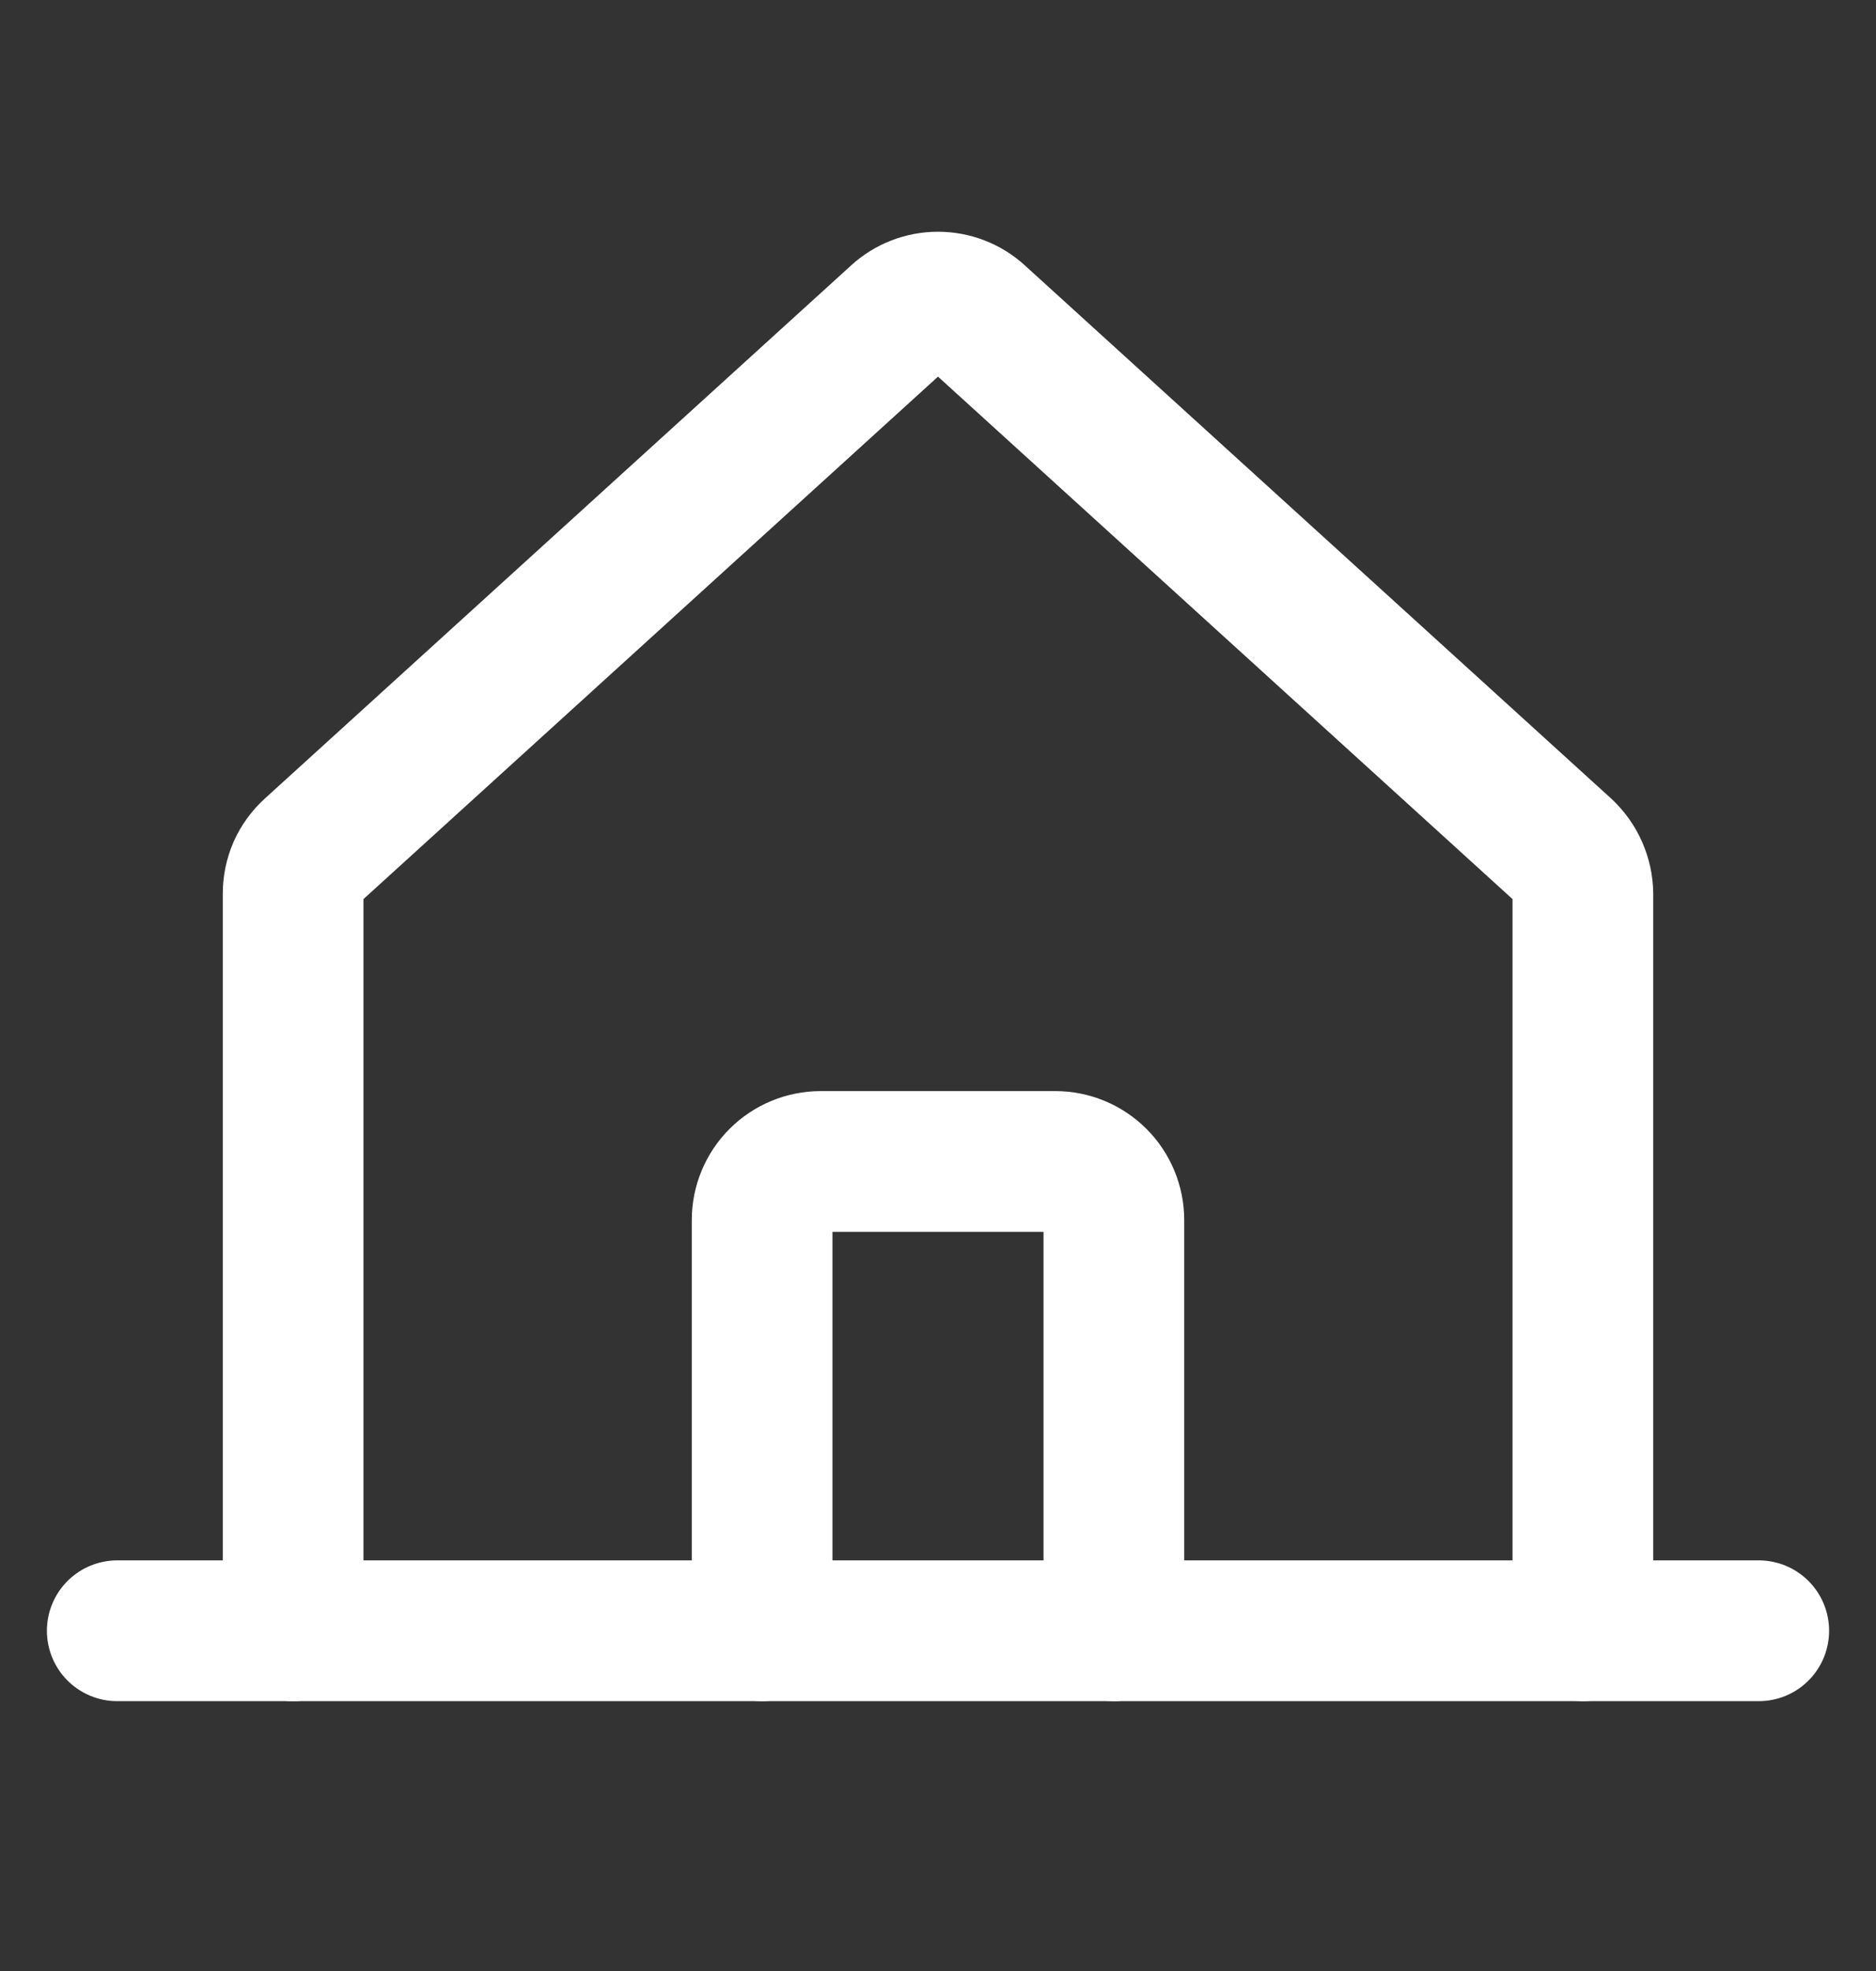 <svg width="20" height="21" viewBox="0 0 20 21" fill="none" xmlns="http://www.w3.org/2000/svg">
<rect x="0" y="0" width="20" height="21" fill="#333333" stroke="none"/>
<path d="M16.875 17.375V9.523C16.874 9.437 16.855 9.352 16.82 9.272C16.785 9.193 16.735 9.122 16.672 9.063L10.422 3.383C10.307 3.277 10.156 3.219 10 3.219C9.844 3.219 9.693 3.277 9.578 3.383L3.328 9.063C3.264 9.121 3.212 9.192 3.177 9.271C3.142 9.351 3.125 9.437 3.125 9.523V17.375" stroke="white" stroke-width="1.5" stroke-linecap="round" stroke-linejoin="round"/>
<path d="M1.25 17.375H18.75" stroke="white" stroke-width="1.5" stroke-linecap="round" stroke-linejoin="round"/>
<path d="M11.875 17.375V13C11.875 12.834 11.809 12.675 11.692 12.558C11.575 12.441 11.416 12.375 11.25 12.375H8.75C8.584 12.375 8.425 12.441 8.308 12.558C8.191 12.675 8.125 12.834 8.125 13V17.375" stroke="white" stroke-width="1.5" stroke-linecap="round" stroke-linejoin="round"/>
</svg>
